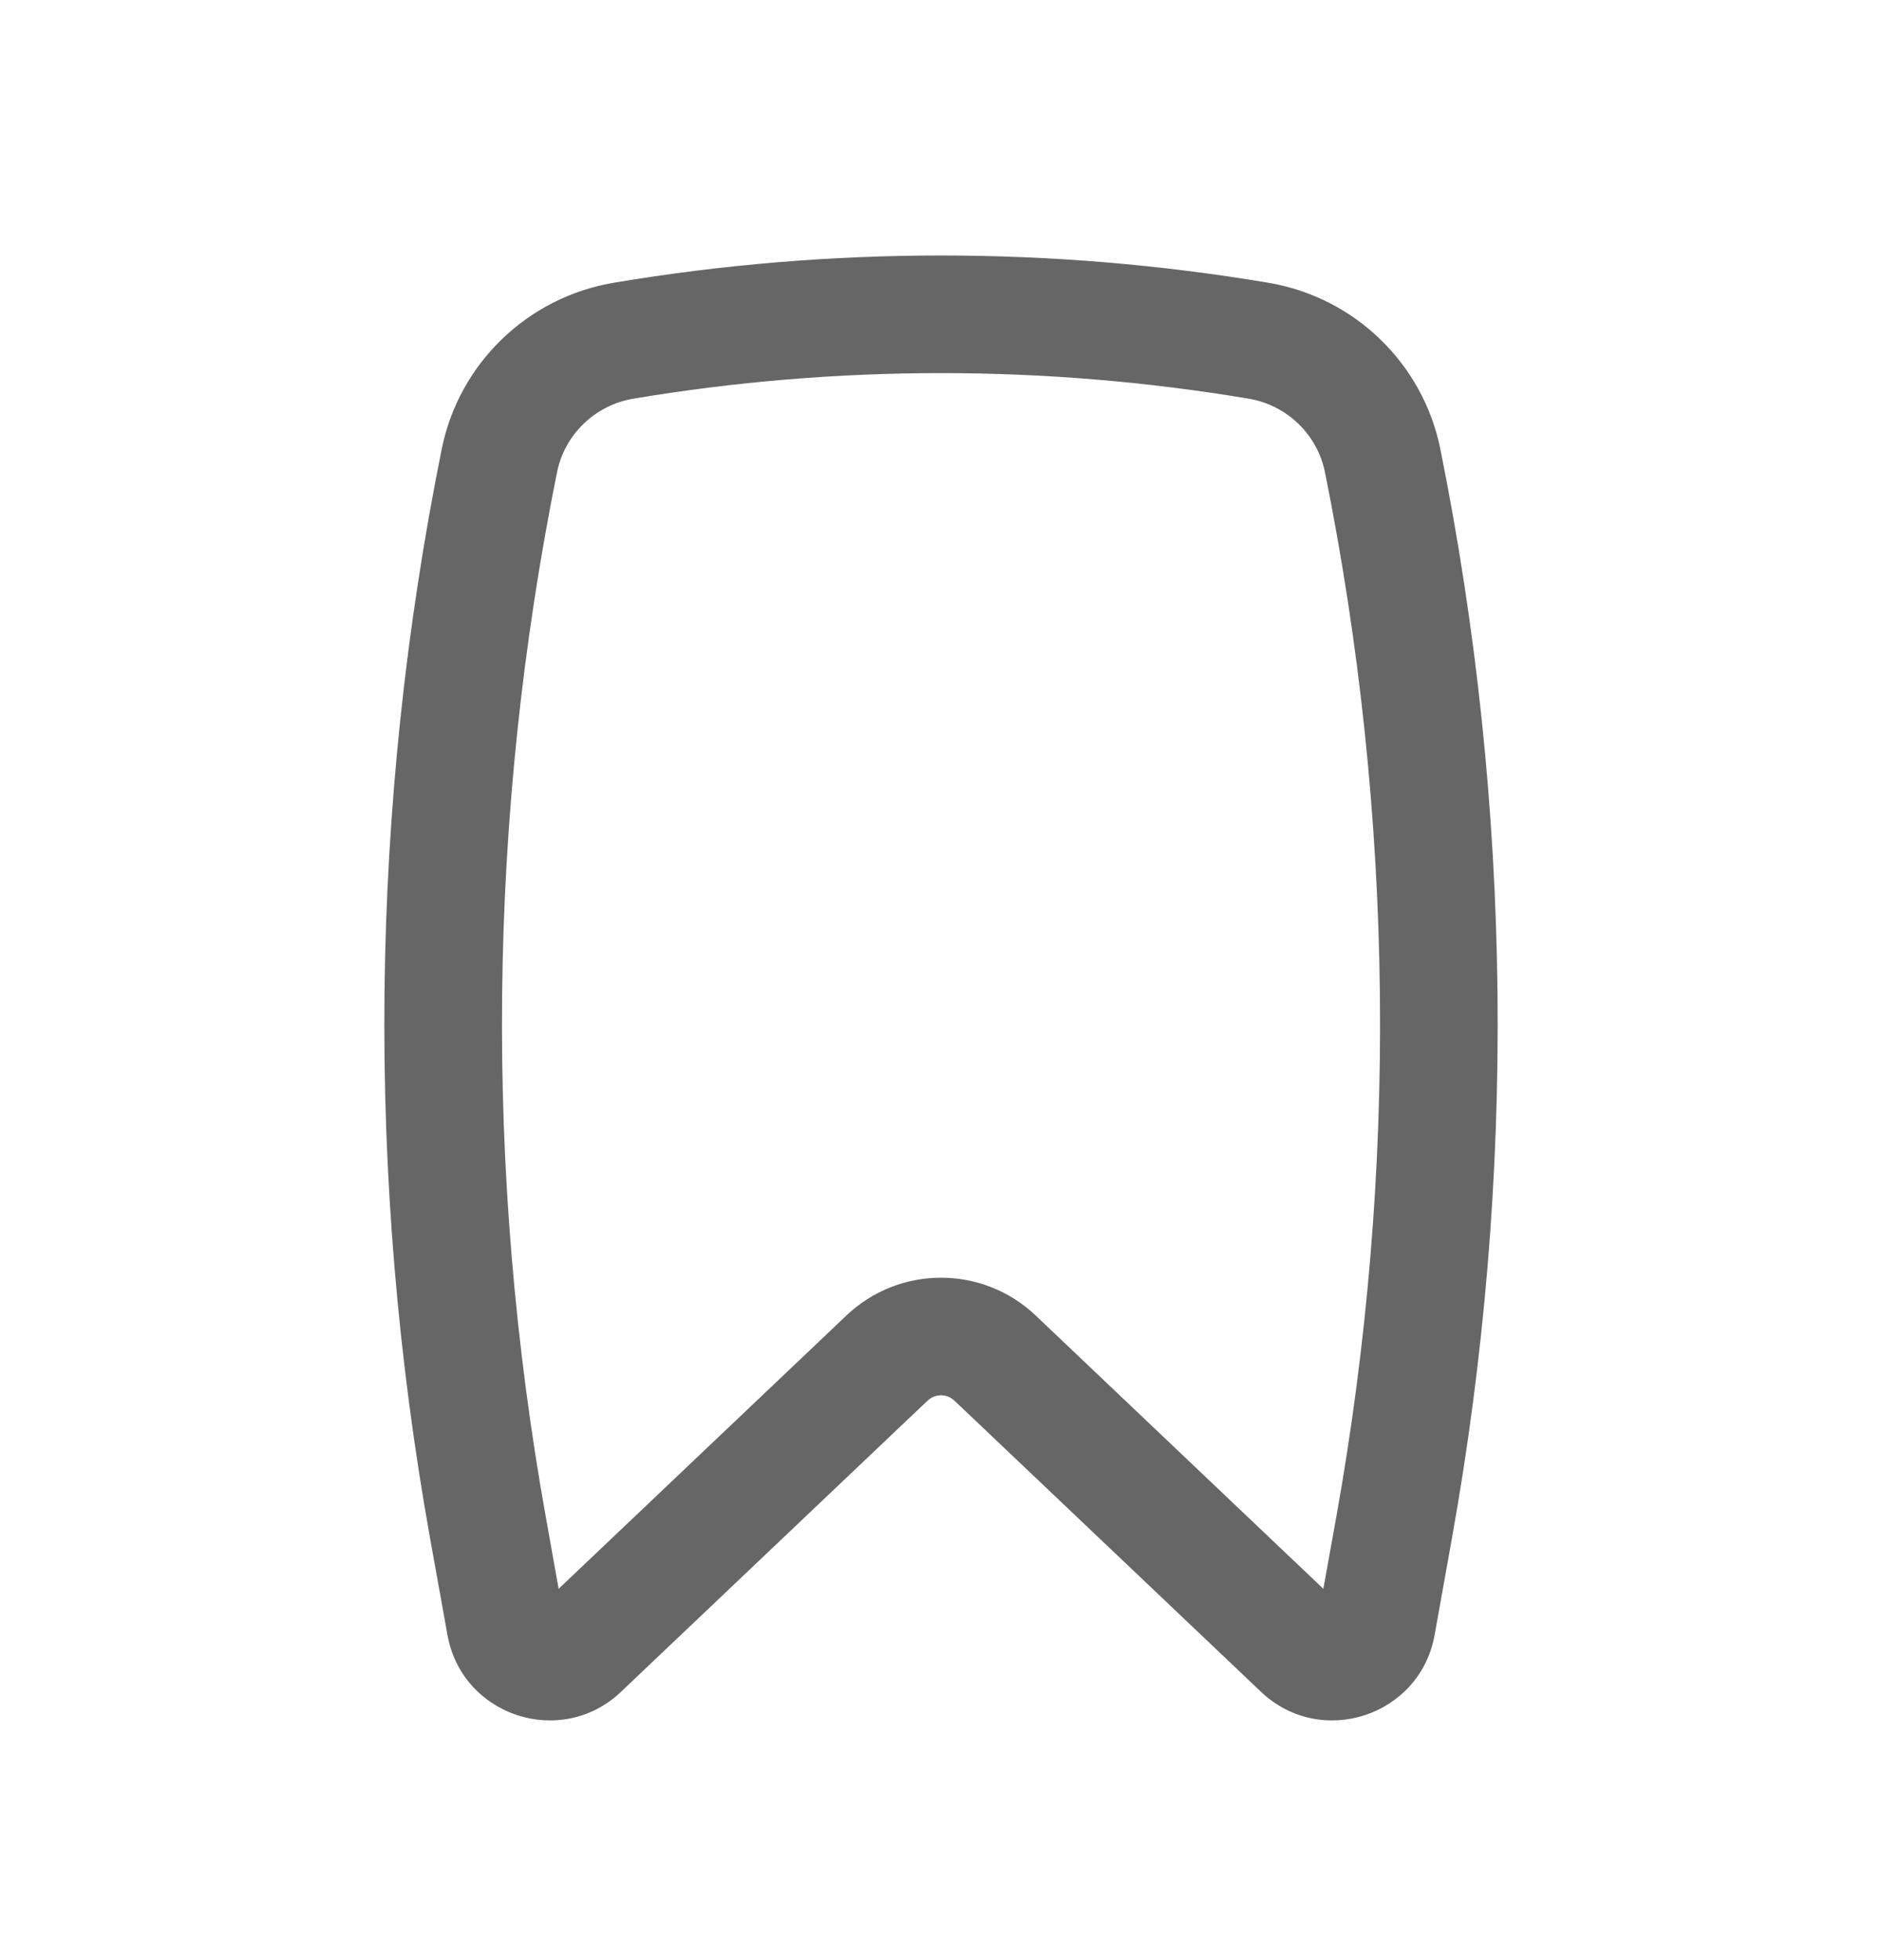 <svg width="24" height="25" viewBox="0 0 24 25" fill="none" xmlns="http://www.w3.org/2000/svg">
<path fill-rule="evenodd" clip-rule="evenodd" d="M15.924 5.085C13.331 4.65 10.669 4.65 8.076 5.085C7.588 5.167 7.2 5.542 7.103 6.025C6.218 10.419 6.17 14.94 6.961 19.352L7.124 20.264L10.795 16.777C11.47 16.136 12.53 16.136 13.206 16.777L16.876 20.264L17.04 19.352C17.831 14.94 17.782 10.419 16.897 6.025C16.8 5.542 16.412 5.167 15.924 5.085ZM7.828 3.606C10.585 3.143 13.415 3.143 16.172 3.606C17.272 3.79 18.147 4.634 18.368 5.728C19.29 10.307 19.34 15.019 18.516 19.617L18.295 20.852C18.109 21.889 16.845 22.303 16.081 21.578L12.172 17.865C12.076 17.773 11.925 17.773 11.828 17.865L7.919 21.578C7.156 22.303 5.892 21.889 5.706 20.852L5.484 19.617C4.66 15.019 4.71 10.307 5.633 5.728C5.853 4.634 6.729 3.79 7.828 3.606Z" fill="#666666"/>
</svg>
